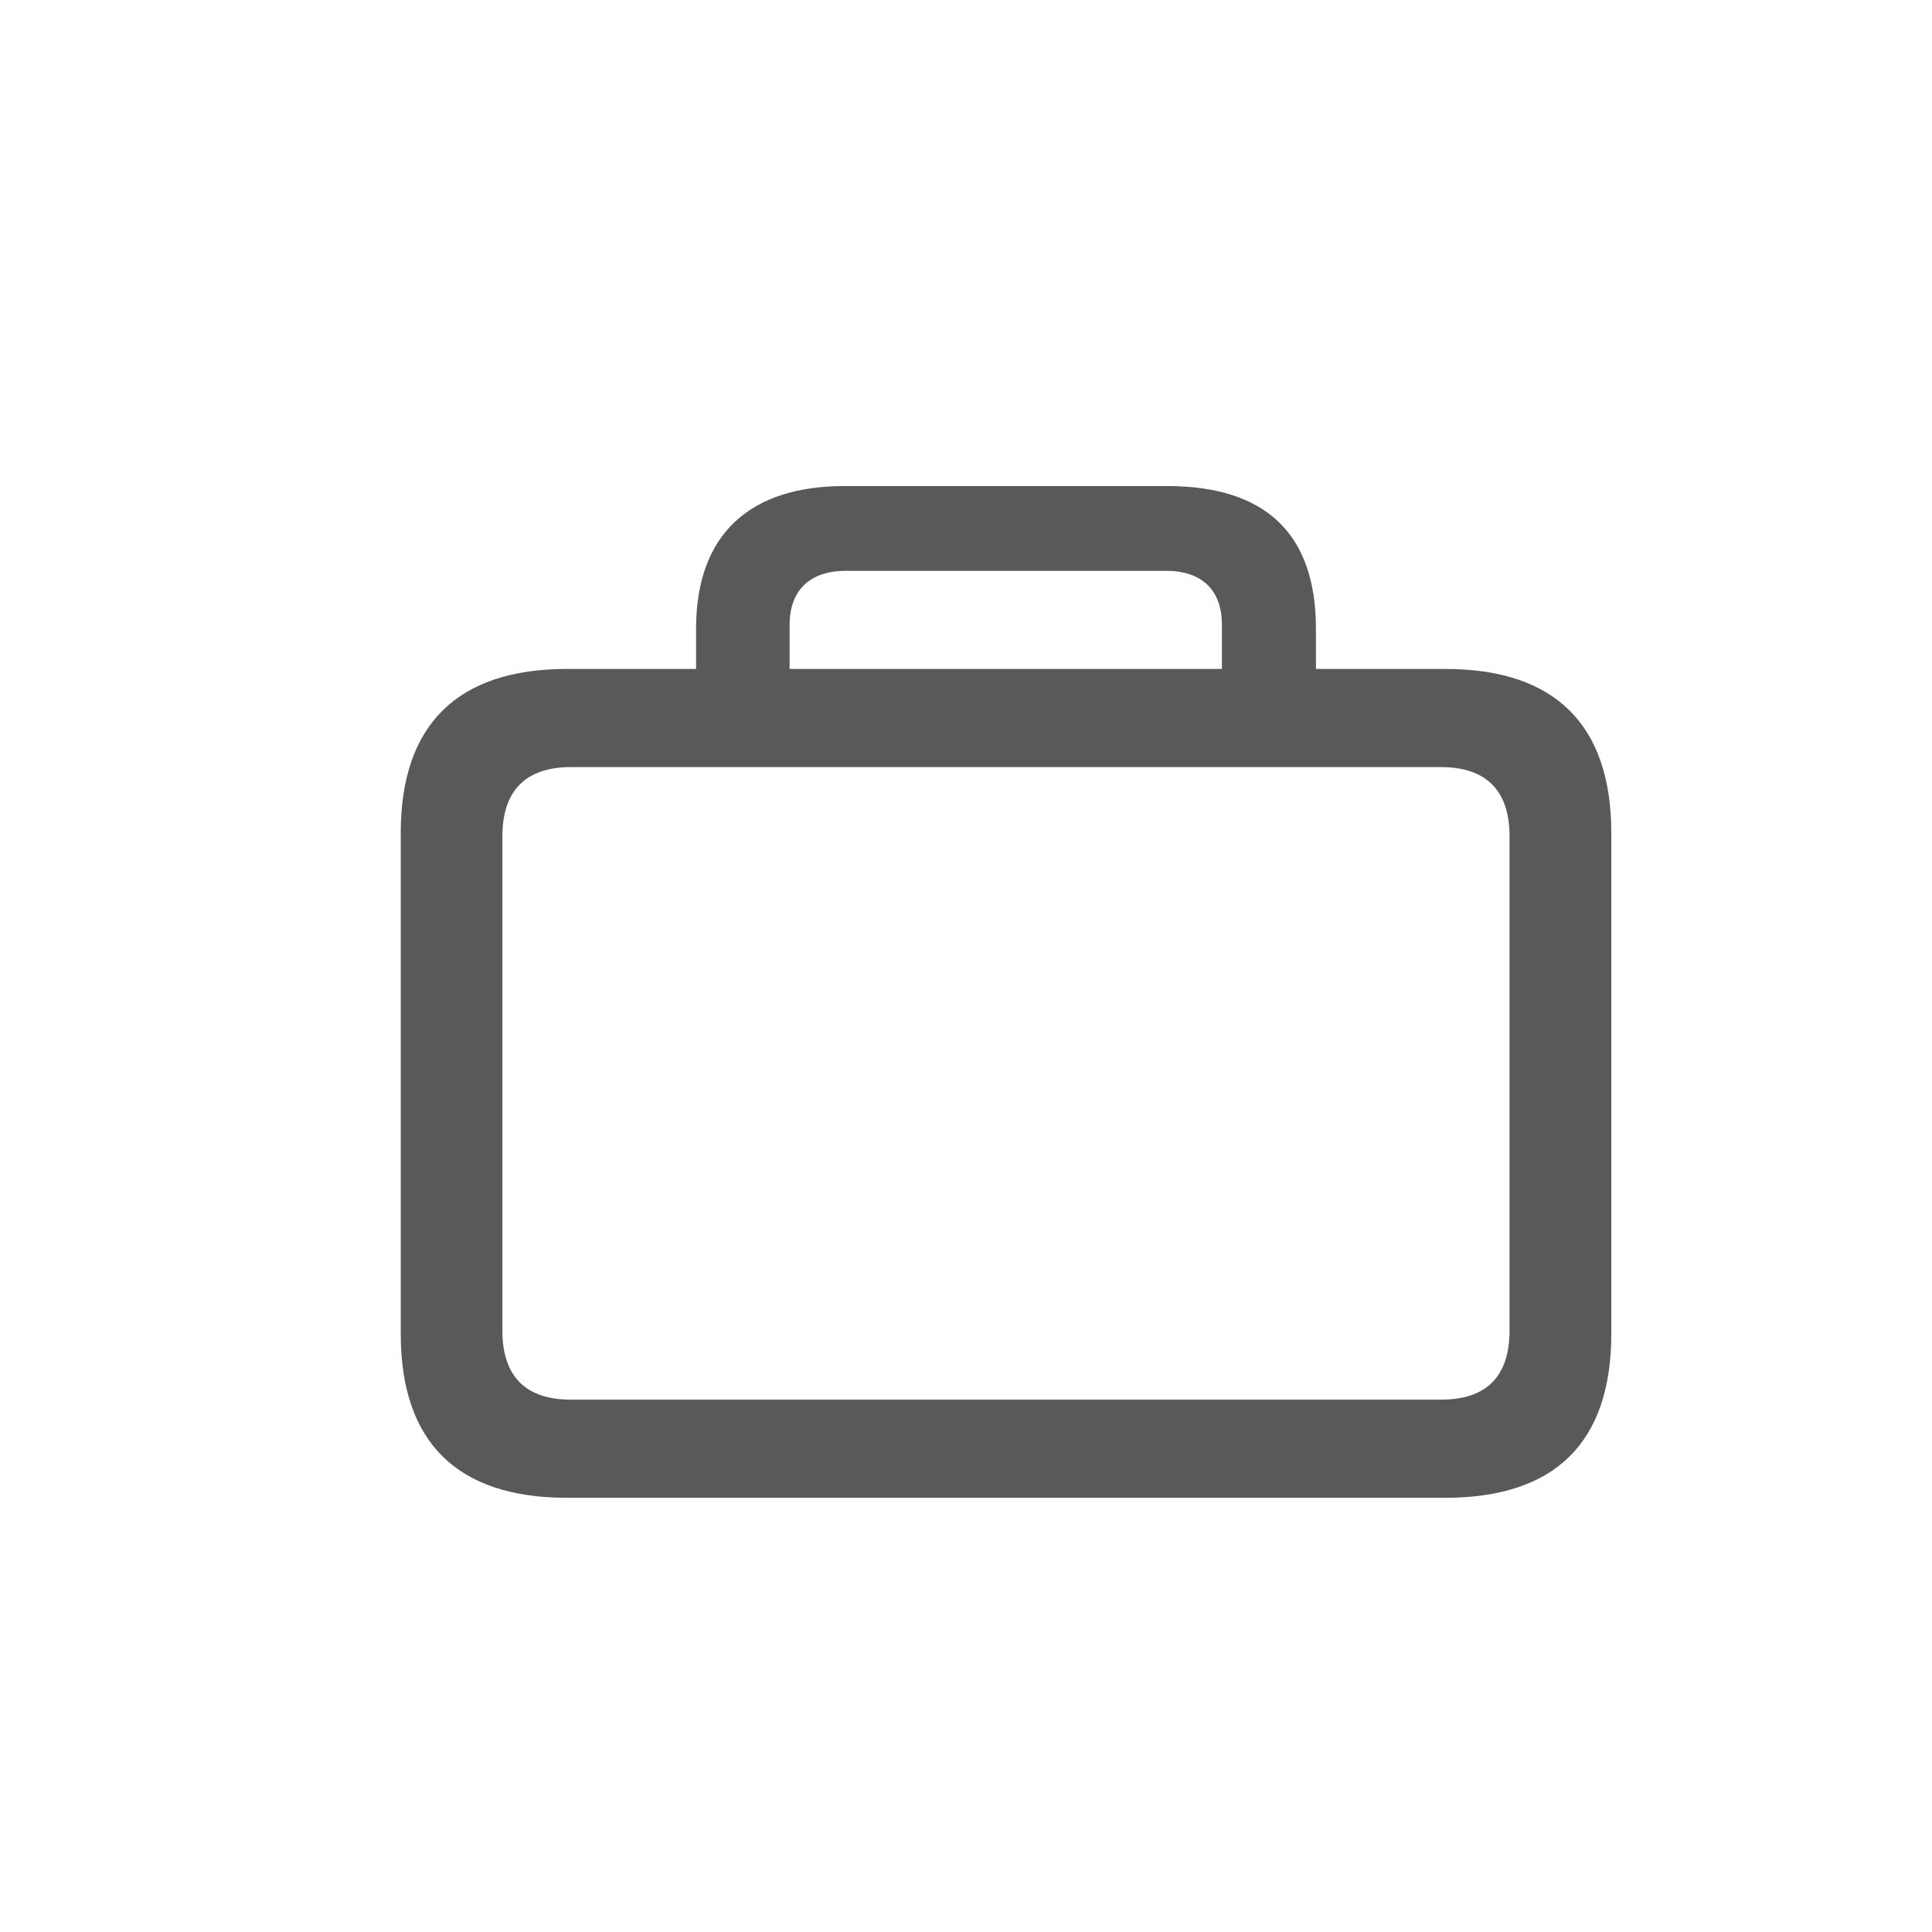 <svg width="24" height="24" viewBox="0 0 24 24" fill="none" xmlns="http://www.w3.org/2000/svg">
    <path d="M7.041 18.606H17.953C19.317 18.606 20.016 17.92 20.016 16.568V10.348C20.016 9.002 19.317 8.31 17.953 8.31H16.347V7.809C16.347 6.609 15.699 6.038 14.499 6.038H10.488C9.345 6.038 8.647 6.609 8.647 7.809V8.31H7.041C5.683 8.31 4.978 9.002 4.978 10.348V16.568C4.978 17.92 5.683 18.606 7.041 18.606ZM9.809 7.758C9.809 7.333 10.062 7.091 10.507 7.091H14.487C14.931 7.091 15.179 7.333 15.179 7.758V8.31H9.809V7.758ZM7.092 17.387C6.54 17.387 6.241 17.108 6.241 16.53V10.386C6.241 9.814 6.54 9.529 7.092 9.529H17.902C18.454 9.529 18.752 9.814 18.752 10.386V16.53C18.752 17.108 18.454 17.387 17.902 17.387H7.092Z" fill="black" fill-opacity="0.65"/>
</svg>
